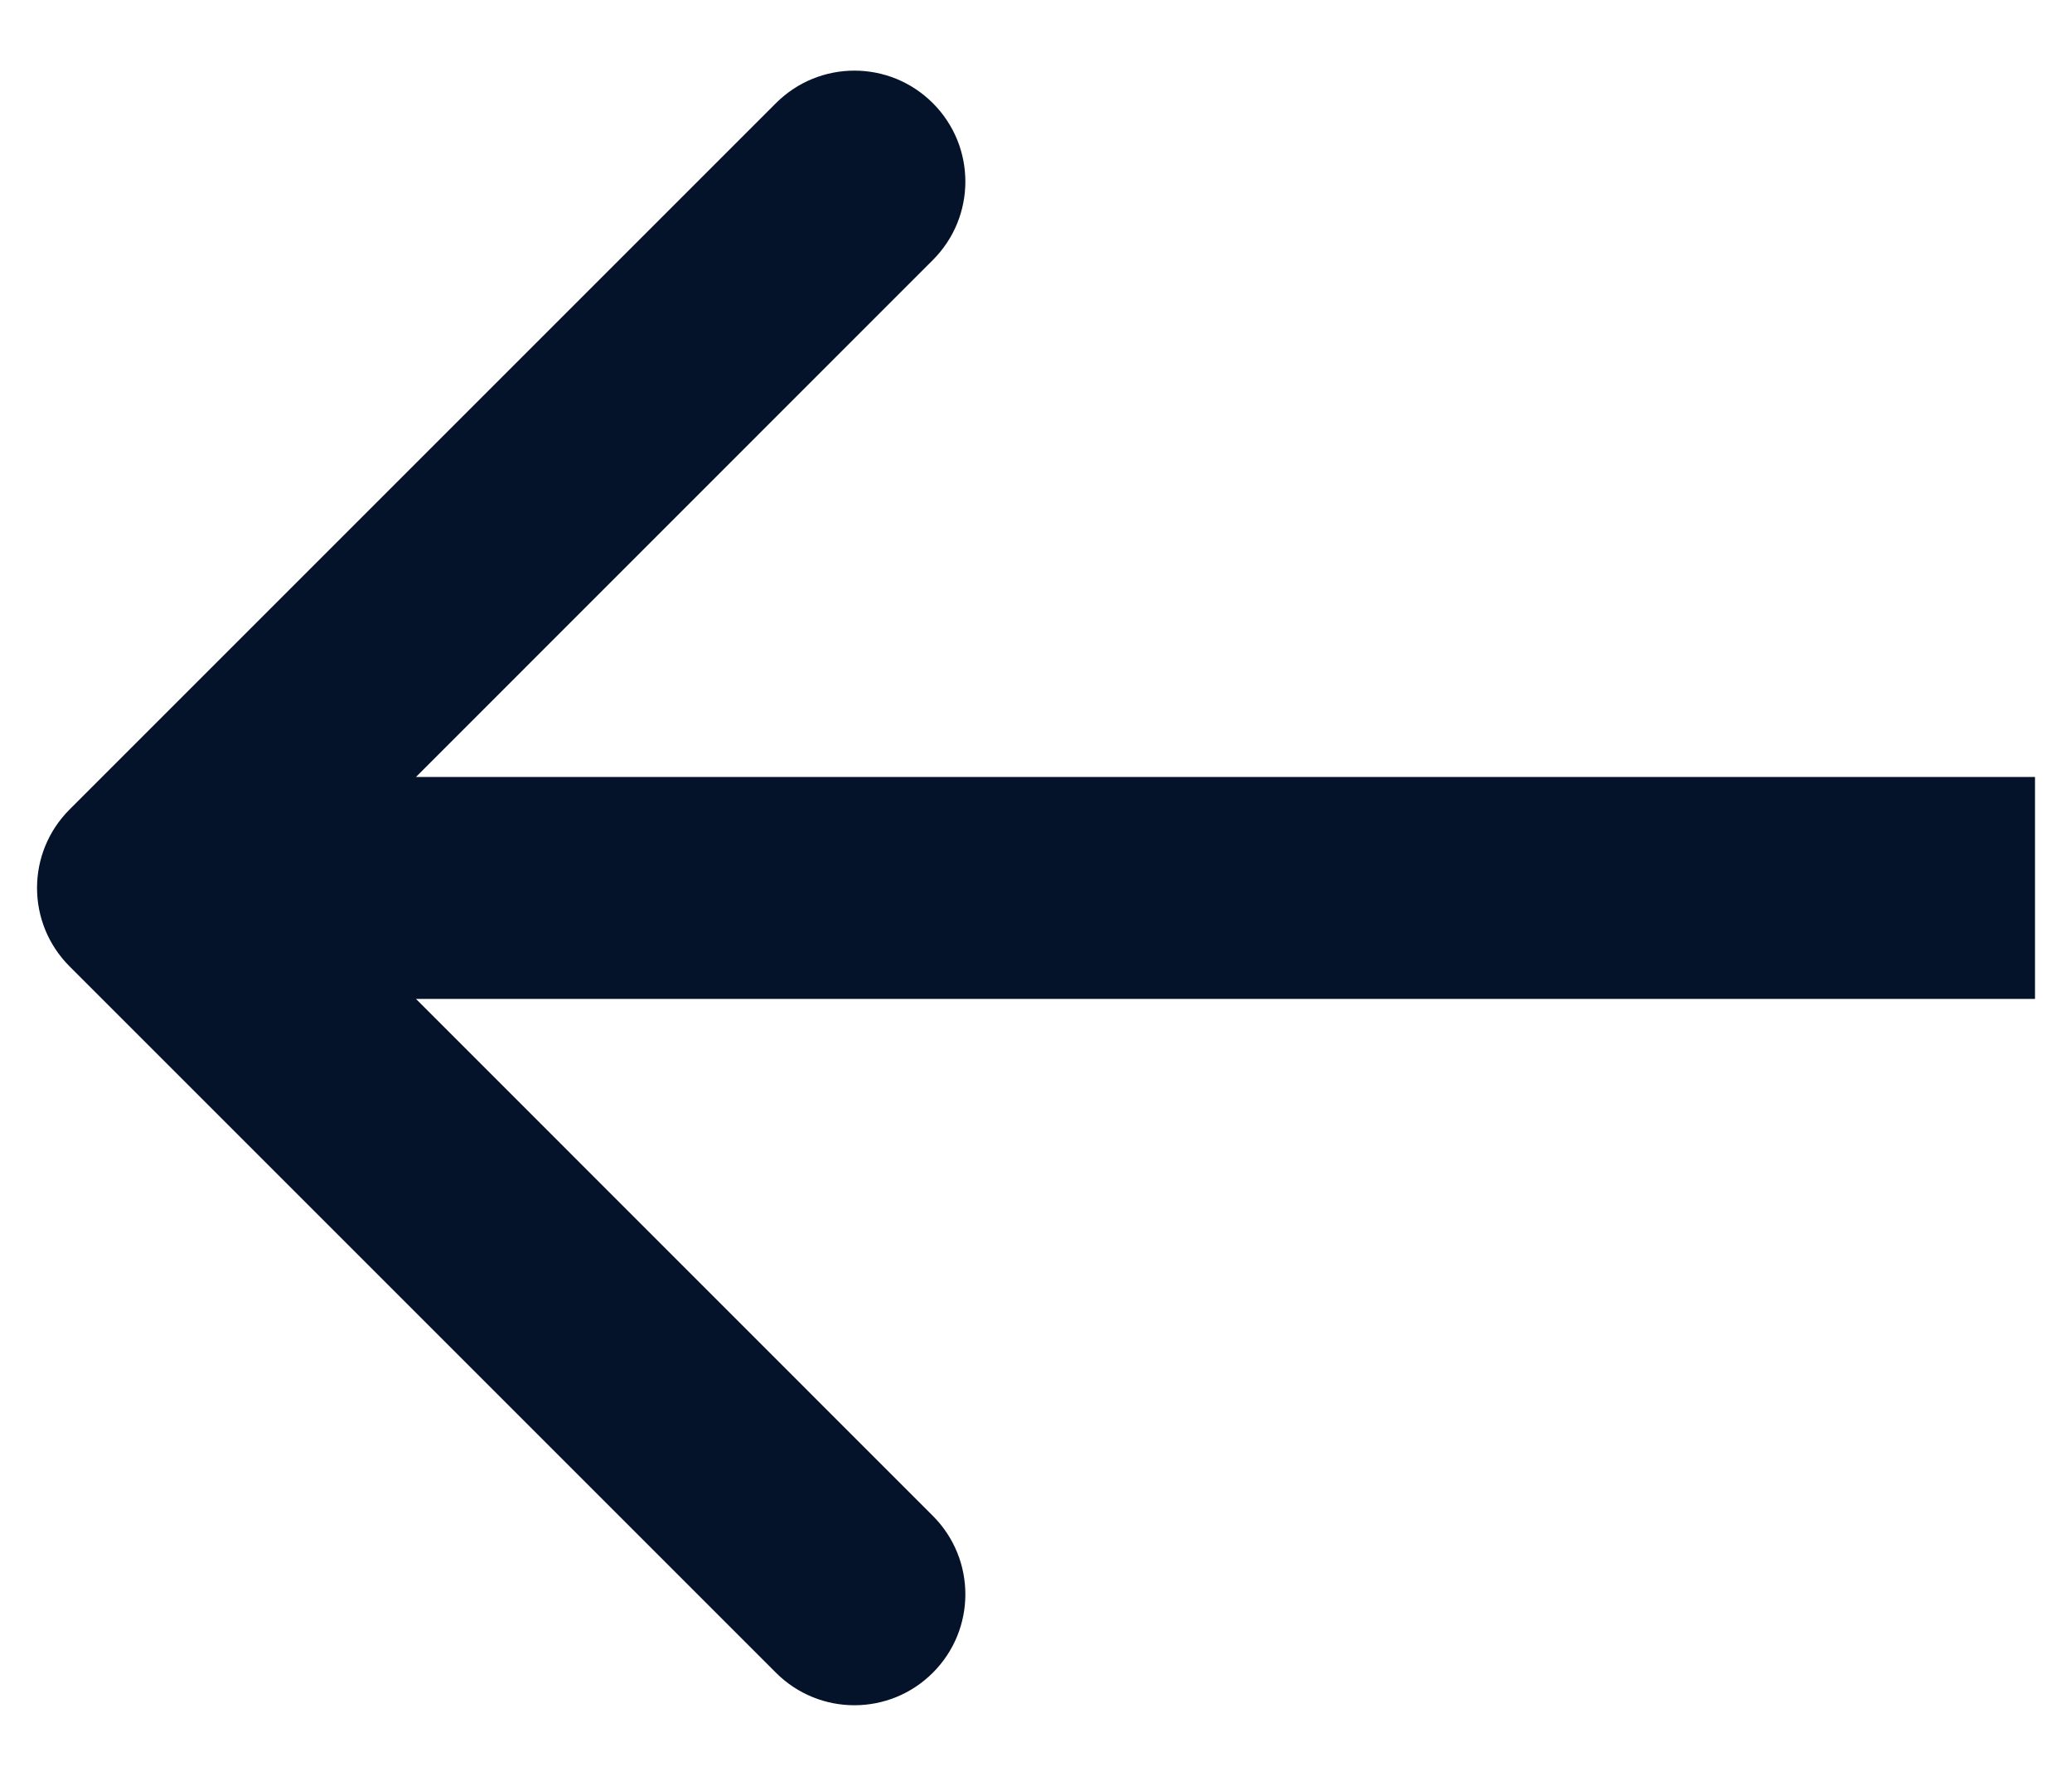 <svg width="14" height="12" viewBox="0 0 14 12" fill="none" xmlns="http://www.w3.org/2000/svg">
	<path d="M13 5.25H13.75V6.75H13V5.25ZM0.47 6.53C0.177 6.237 0.177 5.763 0.47 5.47L5.243 0.697C5.536 0.404 6.01 0.404 6.303 0.697C6.596 0.99 6.596 1.464 6.303 1.757L2.061 6L6.303 10.243C6.596 10.536 6.596 11.01 6.303 11.303C6.01 11.596 5.536 11.596 5.243 11.303L0.47 6.53ZM13 6.75H1V5.25H13V6.75Z" fill="#041329" />
</svg>
